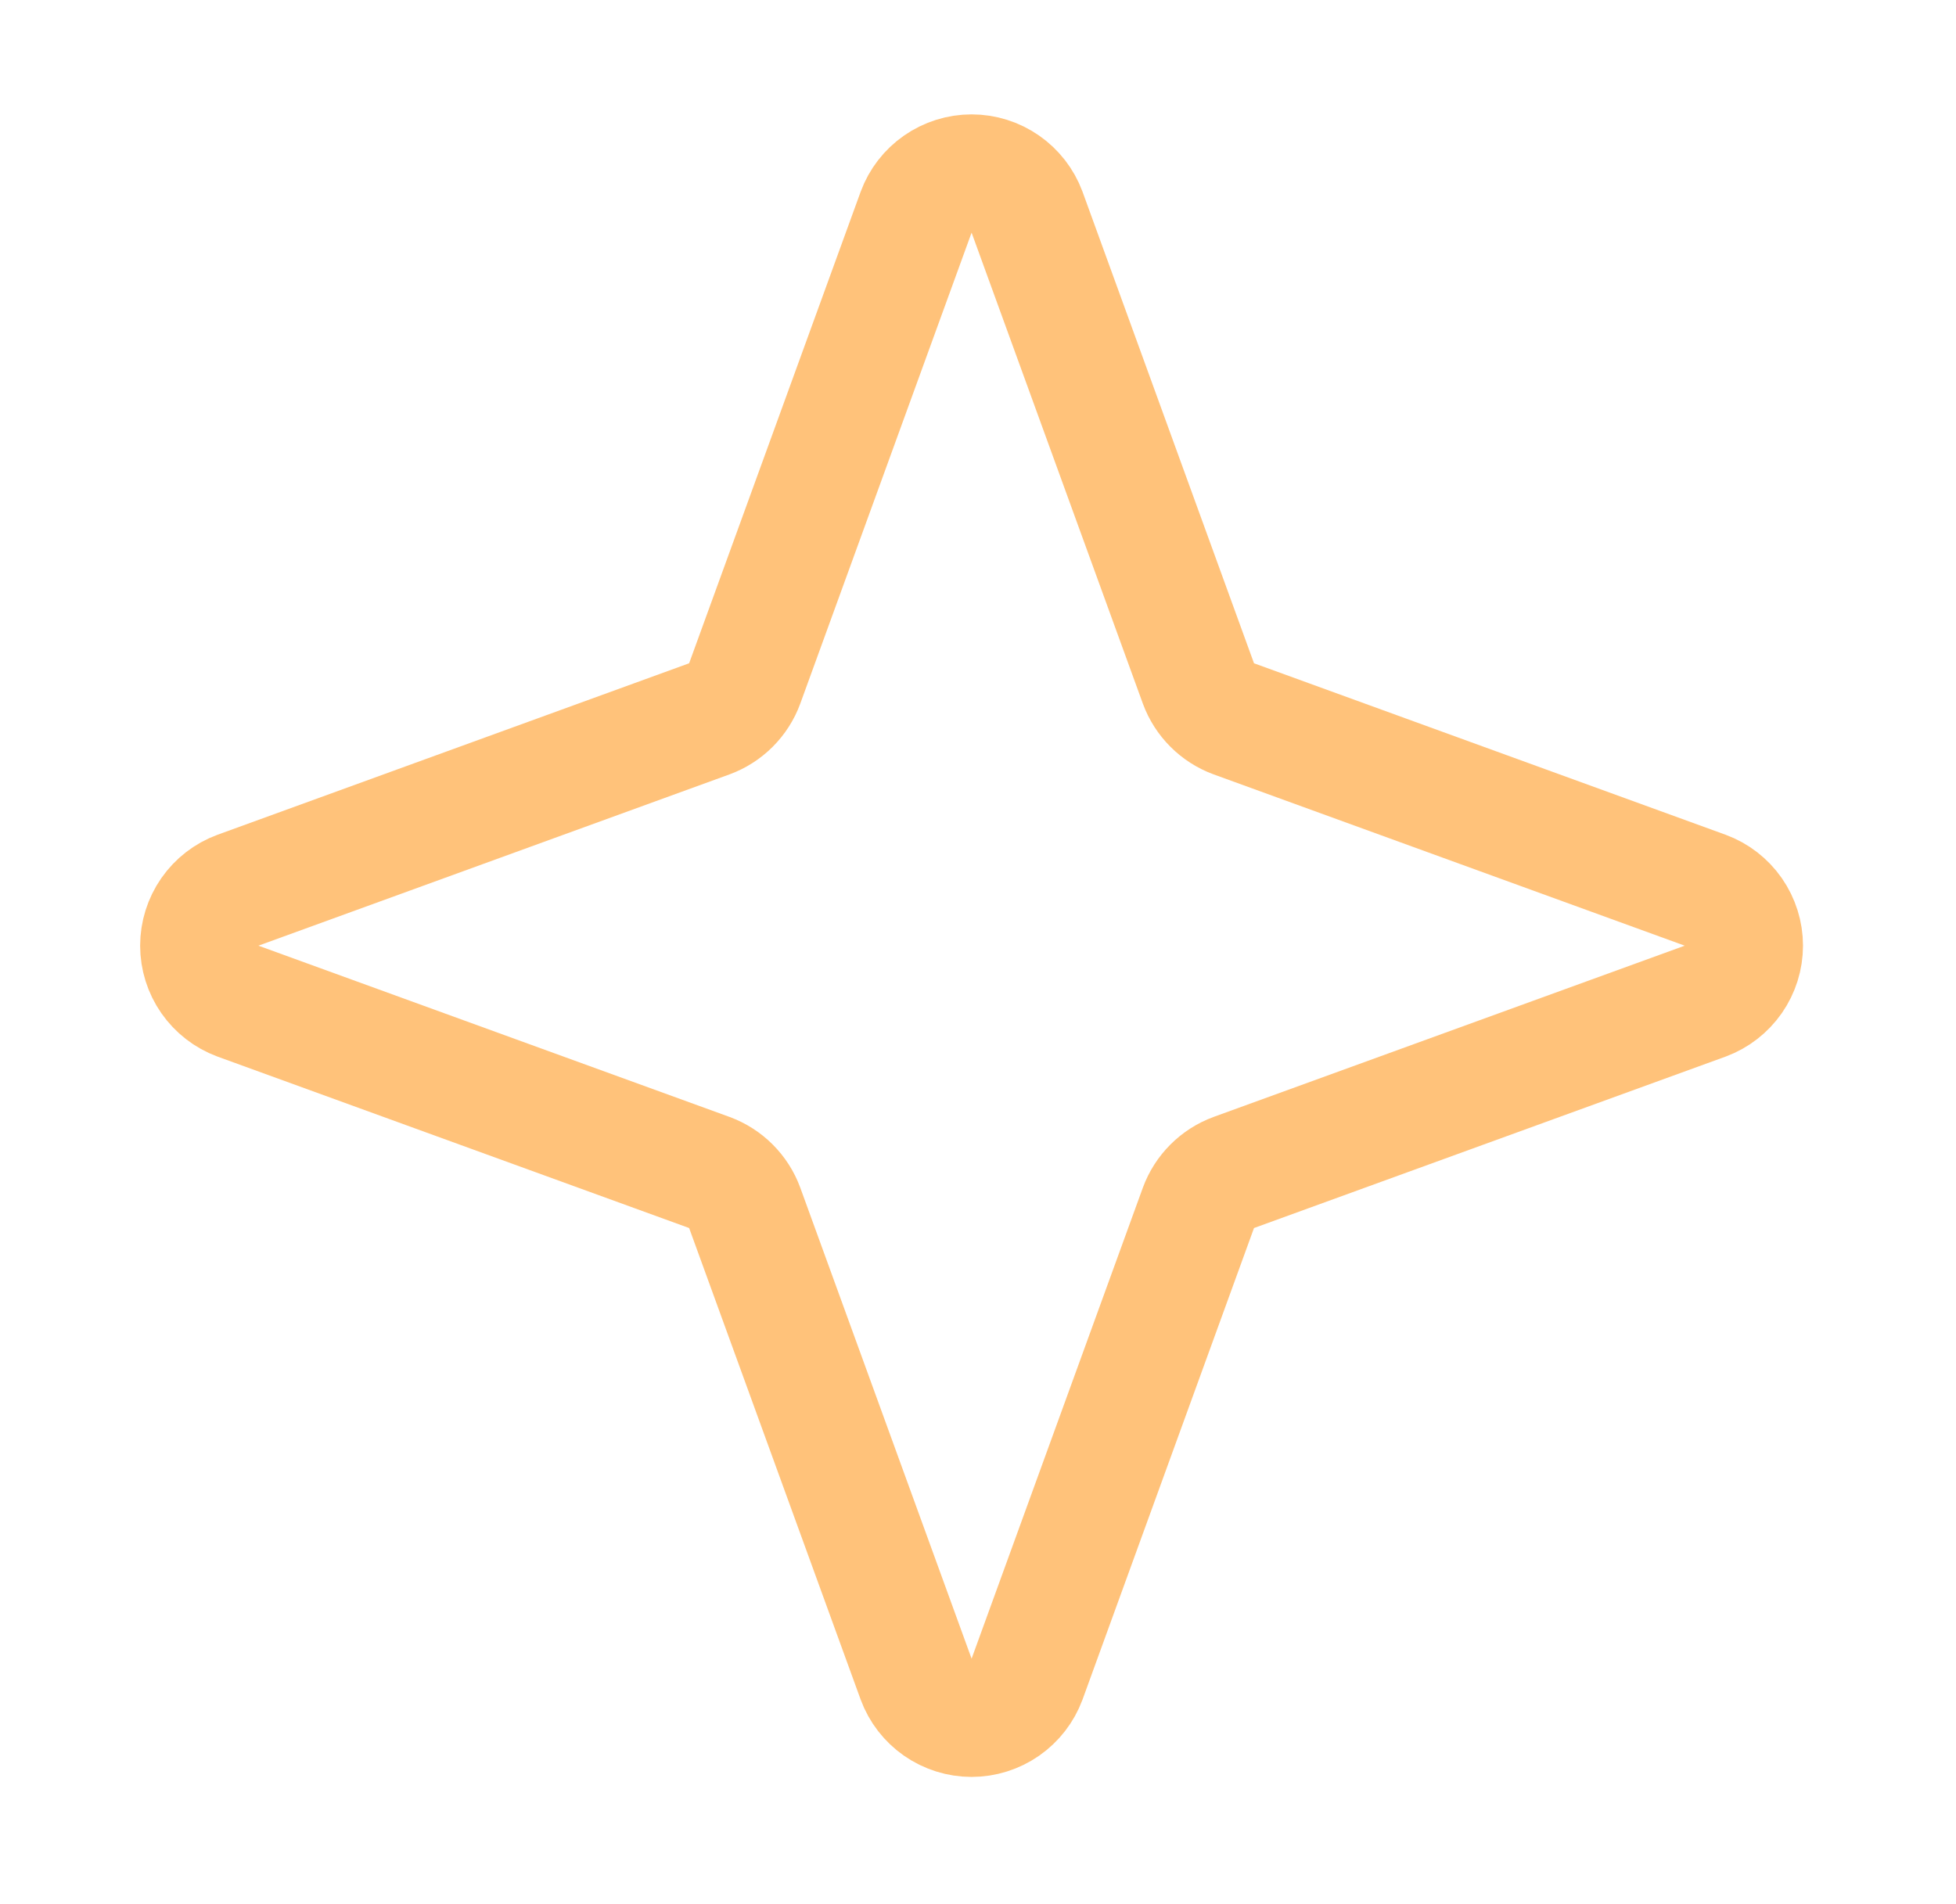 <svg width="38" height="37" viewBox="0 0 38 37" fill="none" xmlns="http://www.w3.org/2000/svg">
<path d="M23.282 23.471L19.952 32.63C19.87 32.85 19.723 33.039 19.531 33.173C19.338 33.307 19.11 33.379 18.875 33.379C18.641 33.379 18.412 33.307 18.219 33.173C18.027 33.039 17.88 32.85 17.799 32.63L14.468 23.471C14.41 23.313 14.318 23.17 14.199 23.051C14.08 22.932 13.937 22.84 13.779 22.782L4.62 19.452C4.4 19.37 4.211 19.223 4.077 19.031C3.943 18.838 3.871 18.61 3.871 18.375C3.871 18.141 3.943 17.912 4.077 17.719C4.211 17.527 4.4 17.38 4.62 17.299L13.779 13.968C13.937 13.91 14.08 13.818 14.199 13.699C14.318 13.58 14.41 13.437 14.468 13.279L17.799 4.12C17.88 3.9 18.027 3.711 18.219 3.577C18.412 3.443 18.641 3.371 18.875 3.371C19.11 3.371 19.338 3.443 19.531 3.577C19.723 3.711 19.87 3.9 19.952 4.12L23.282 13.279C23.34 13.437 23.432 13.58 23.551 13.699C23.67 13.818 23.813 13.91 23.971 13.968L33.13 17.299C33.35 17.38 33.539 17.527 33.673 17.719C33.807 17.912 33.879 18.141 33.879 18.375C33.879 18.61 33.807 18.838 33.673 19.031C33.539 19.223 33.35 19.37 33.13 19.452L23.971 22.782C23.813 22.84 23.67 22.932 23.551 23.051C23.432 23.17 23.34 23.313 23.282 23.471V23.471Z" stroke="#FFC27A" stroke-width="2.297" stroke-linecap="round" stroke-linejoin="round"/>
</svg>
